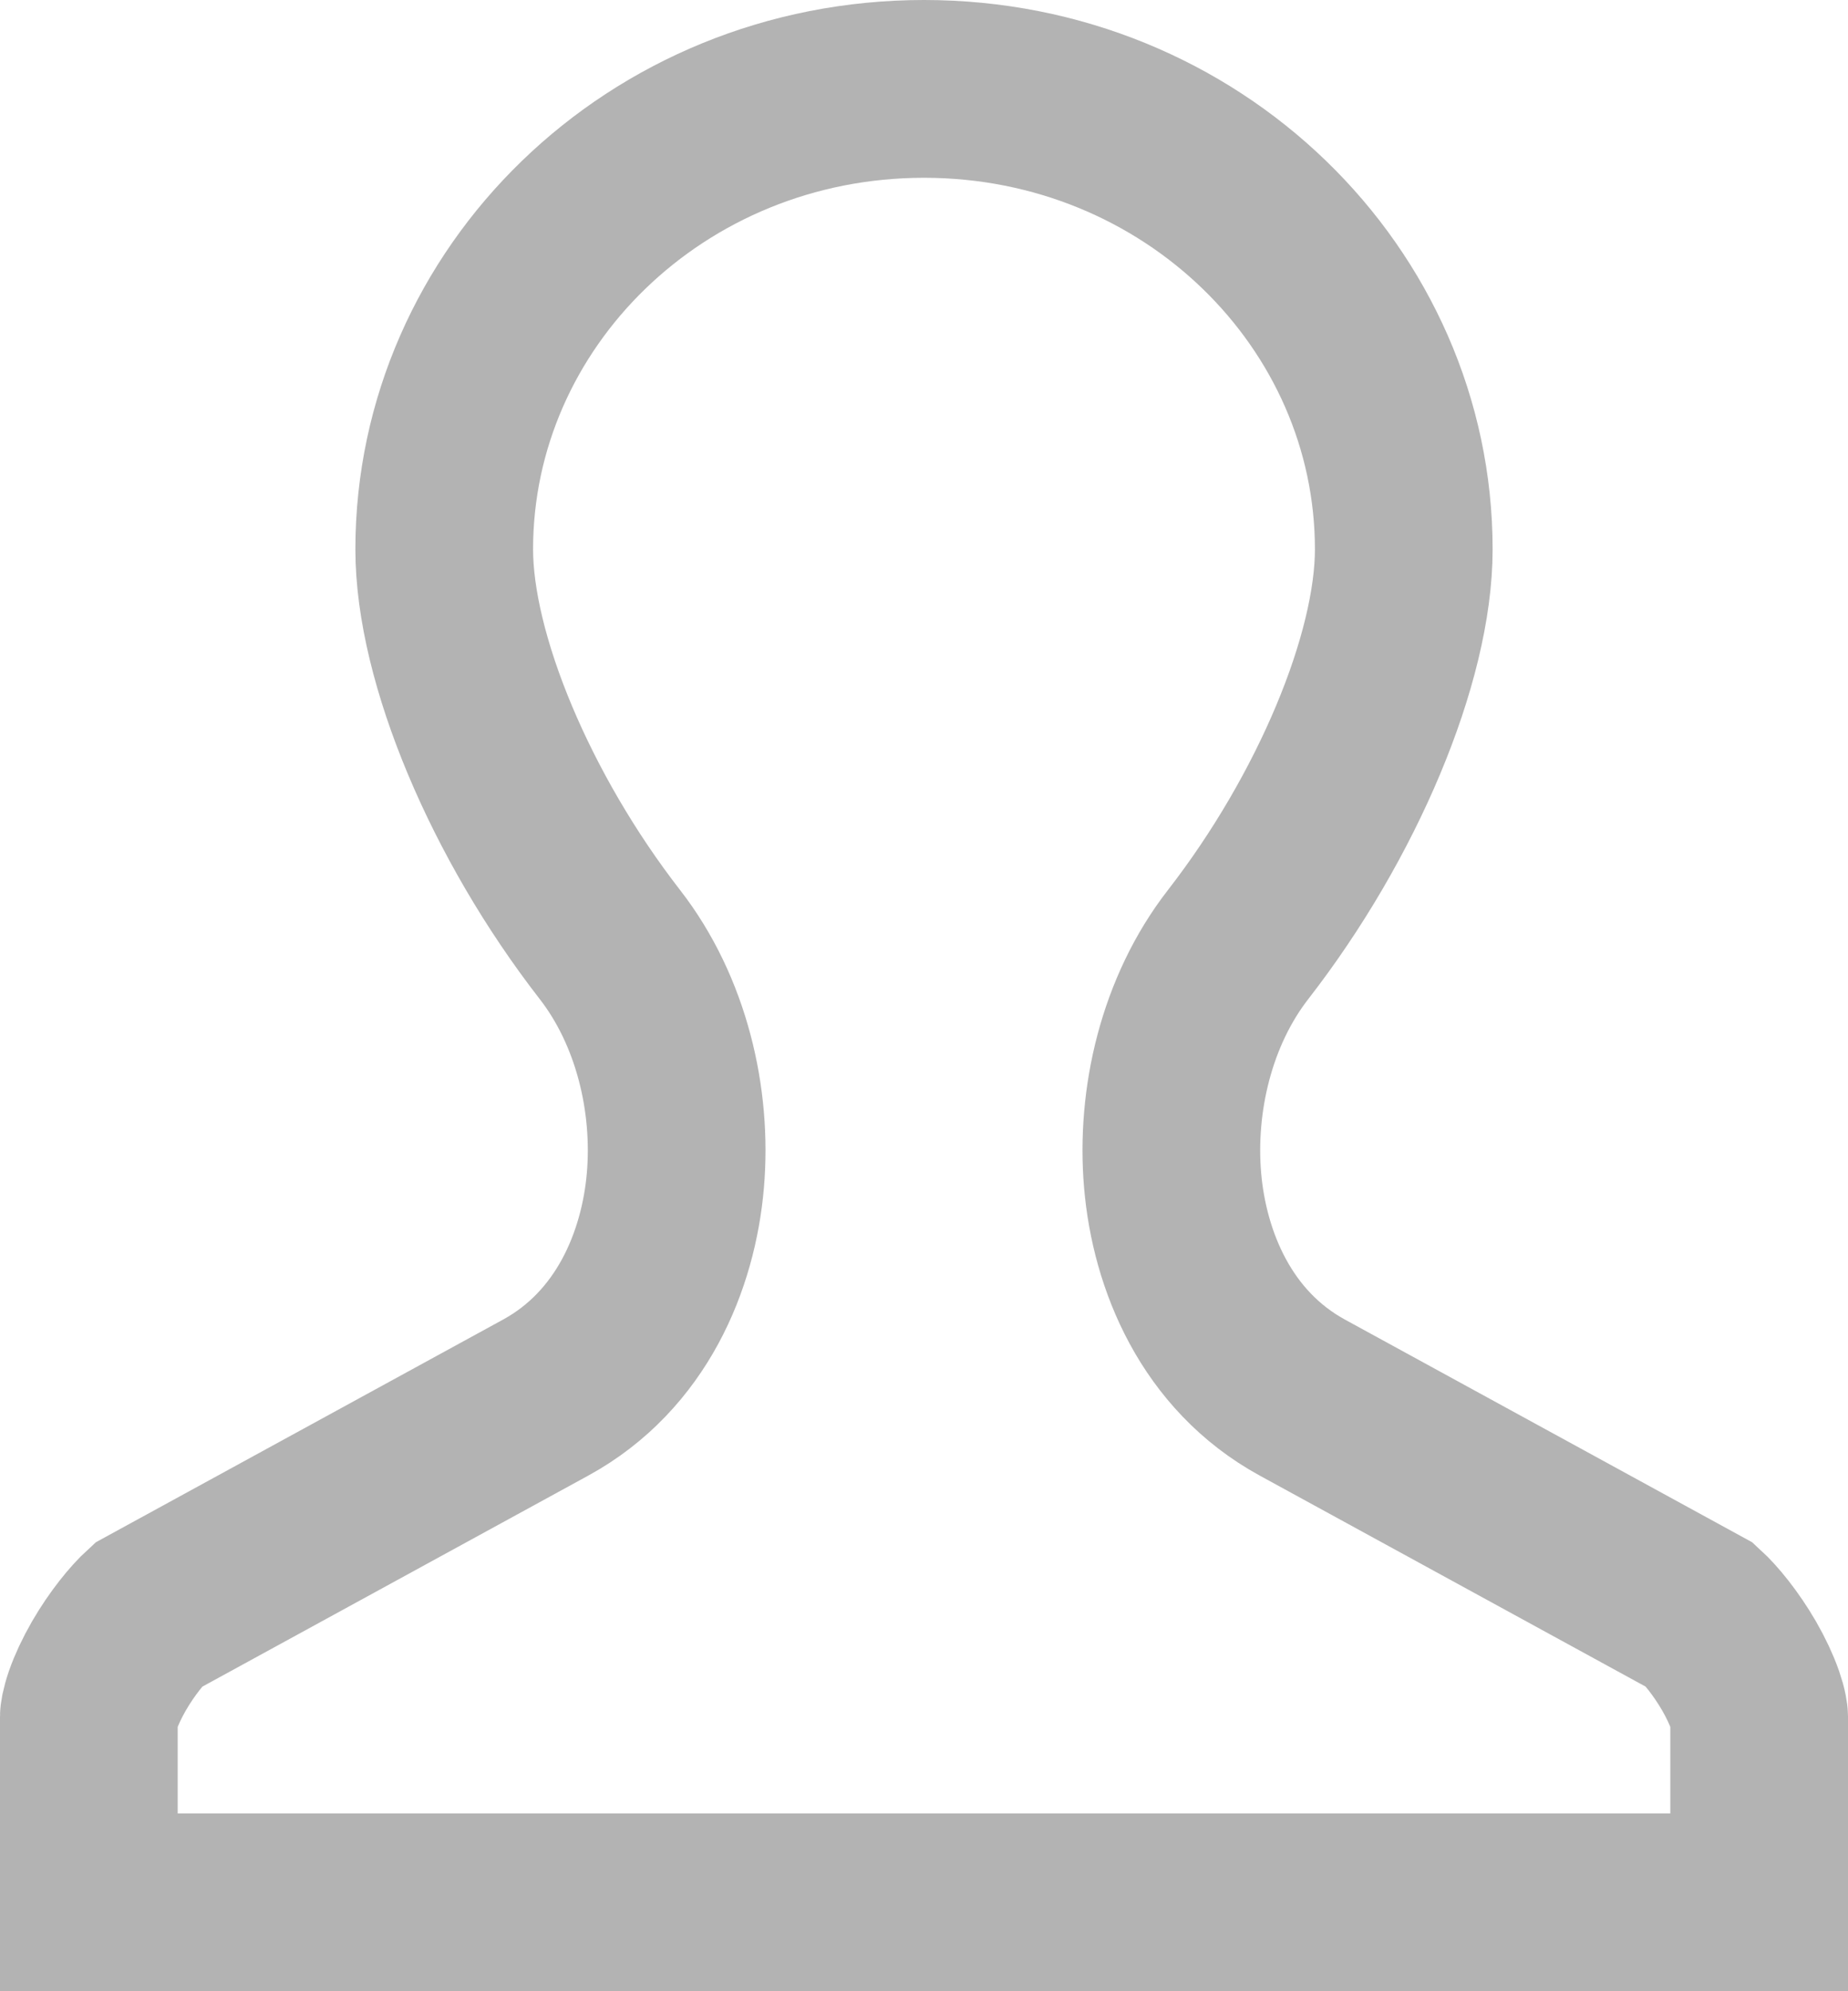 <svg width="26" height="28" viewBox="0 0 26 28" fill="none" xmlns="http://www.w3.org/2000/svg">
<path d="M17.42 13.281C16.692 14.217 16.401 15.472 16.498 16.6C16.595 17.722 17.11 18.989 18.322 19.652L23.919 22.711C24.07 22.849 24.281 23.105 24.467 23.425C24.567 23.599 24.644 23.765 24.693 23.906C24.717 23.976 24.733 24.033 24.741 24.076C24.749 24.116 24.75 24.136 24.75 24.138C24.75 24.138 24.75 24.138 24.75 24.138V26.75H1.25V24.138C1.25 24.138 1.25 24.138 1.25 24.138C1.25 24.136 1.251 24.116 1.259 24.076C1.268 24.033 1.283 23.976 1.307 23.906C1.356 23.765 1.433 23.599 1.533 23.425C1.719 23.105 1.93 22.849 2.081 22.711L7.678 19.652C8.89 18.989 9.405 17.722 9.502 16.6C9.599 15.472 9.308 14.217 8.58 13.281C7.184 11.484 6.25 9.254 6.25 7.724C6.25 4.19 9.23 1.25 13 1.25C16.77 1.25 19.75 4.19 19.75 7.724C19.75 9.254 18.816 11.484 17.42 13.281Z" stroke="#B3B3B3" stroke-width="2.5"/>
</svg>
